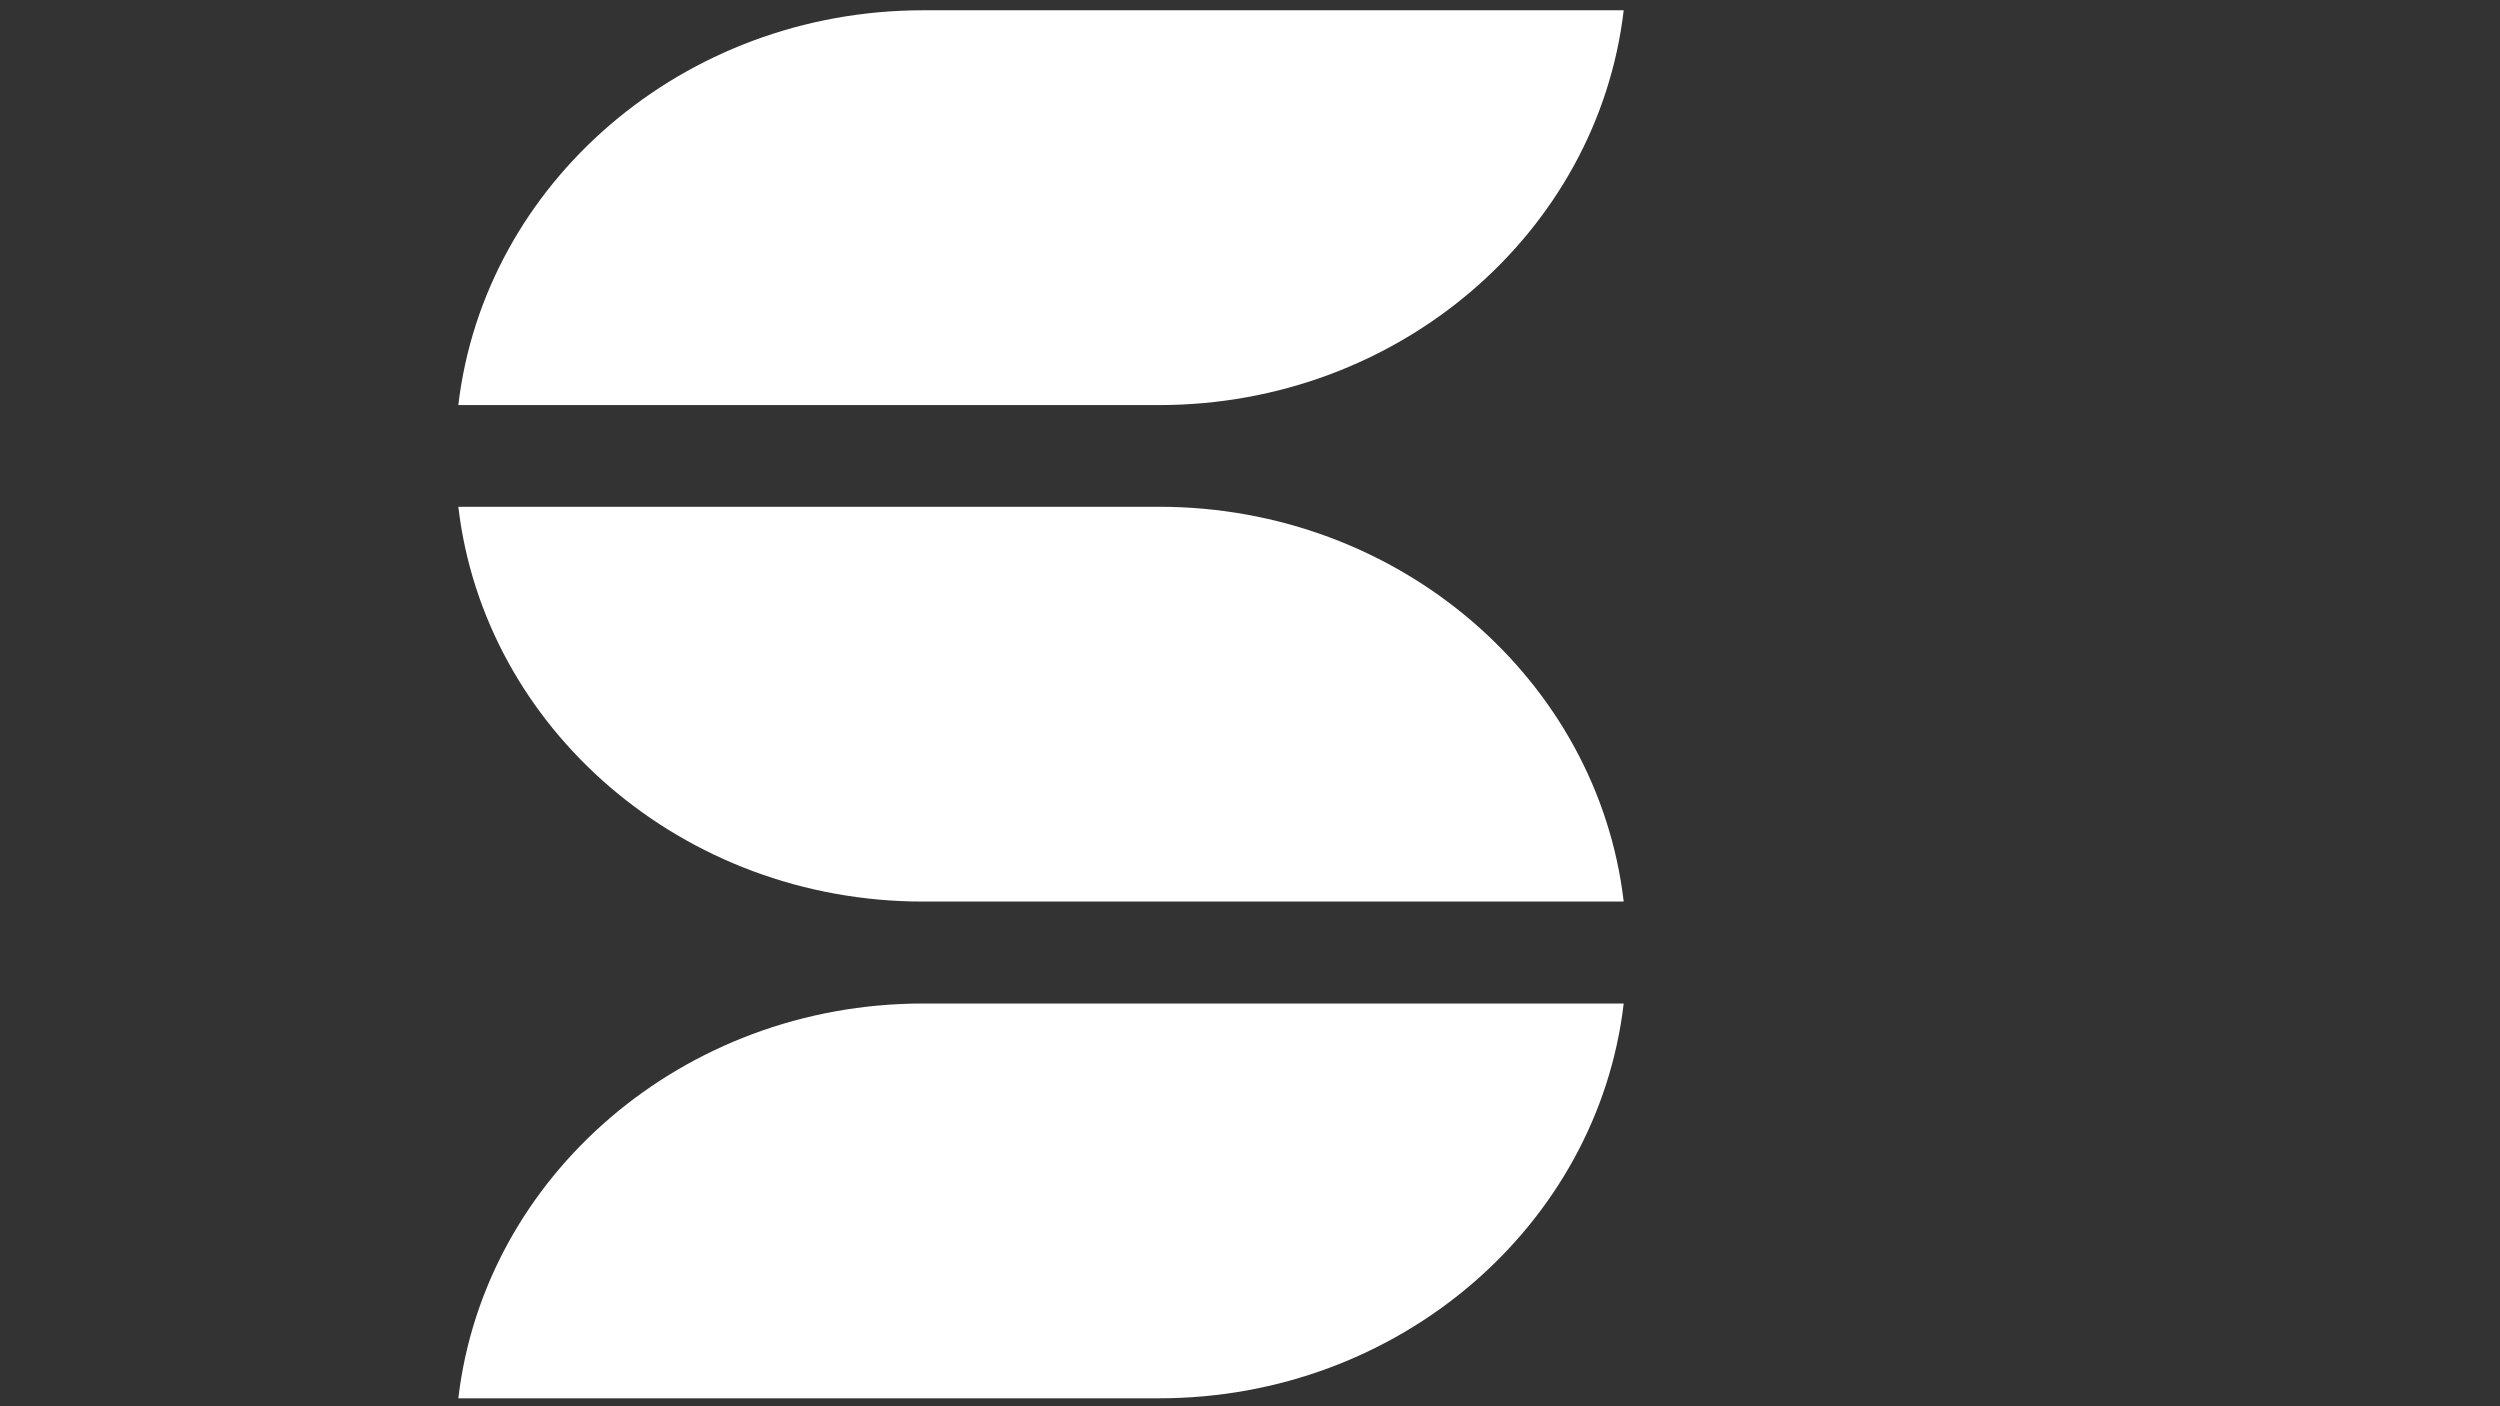 <?xml version="1.0" encoding="utf-8"?>
<!-- Generator: Adobe Illustrator 23.0.0, SVG Export Plug-In . SVG Version: 6.00 Build 0)  -->
<svg version="1.1" id="Capa_1" xmlns="http://www.w3.org/2000/svg" xmlns:xlink="http://www.w3.org/1999/xlink" x="0px" y="0px"
	 viewBox="0 0 1920 1080" style="enable-background:new 0 0 1920 1080;" xml:space="preserve">
<rect x="0" y="0" width="1920" height="1080" fill="#333333" stroke="none"/>
<style type="text/css">
	.st0{fill:#FFFFFF;}
</style>
<g>
	<g>
		<g>
			<path class="st0" d="M890.1,311.1c184.6,0,337-132.9,356.9-303.2H708.9C524.4,7.9,372,140.8,352,311.1H890.1z"/>
			<path class="st0" d="M708.9,770.7c-184.6,0-337,132.9-356.9,303.2h538.1c184.6,0,337-132.9,356.9-303.2H708.9z"/>
			<path class="st0" d="M708.9,692.4c-184.6,0-337-132.9-356.9-303.2h538.1c184.6,0,337,132.9,356.9,303.2H708.9z"/>
		</g>
	</g>
</g>
</svg>
